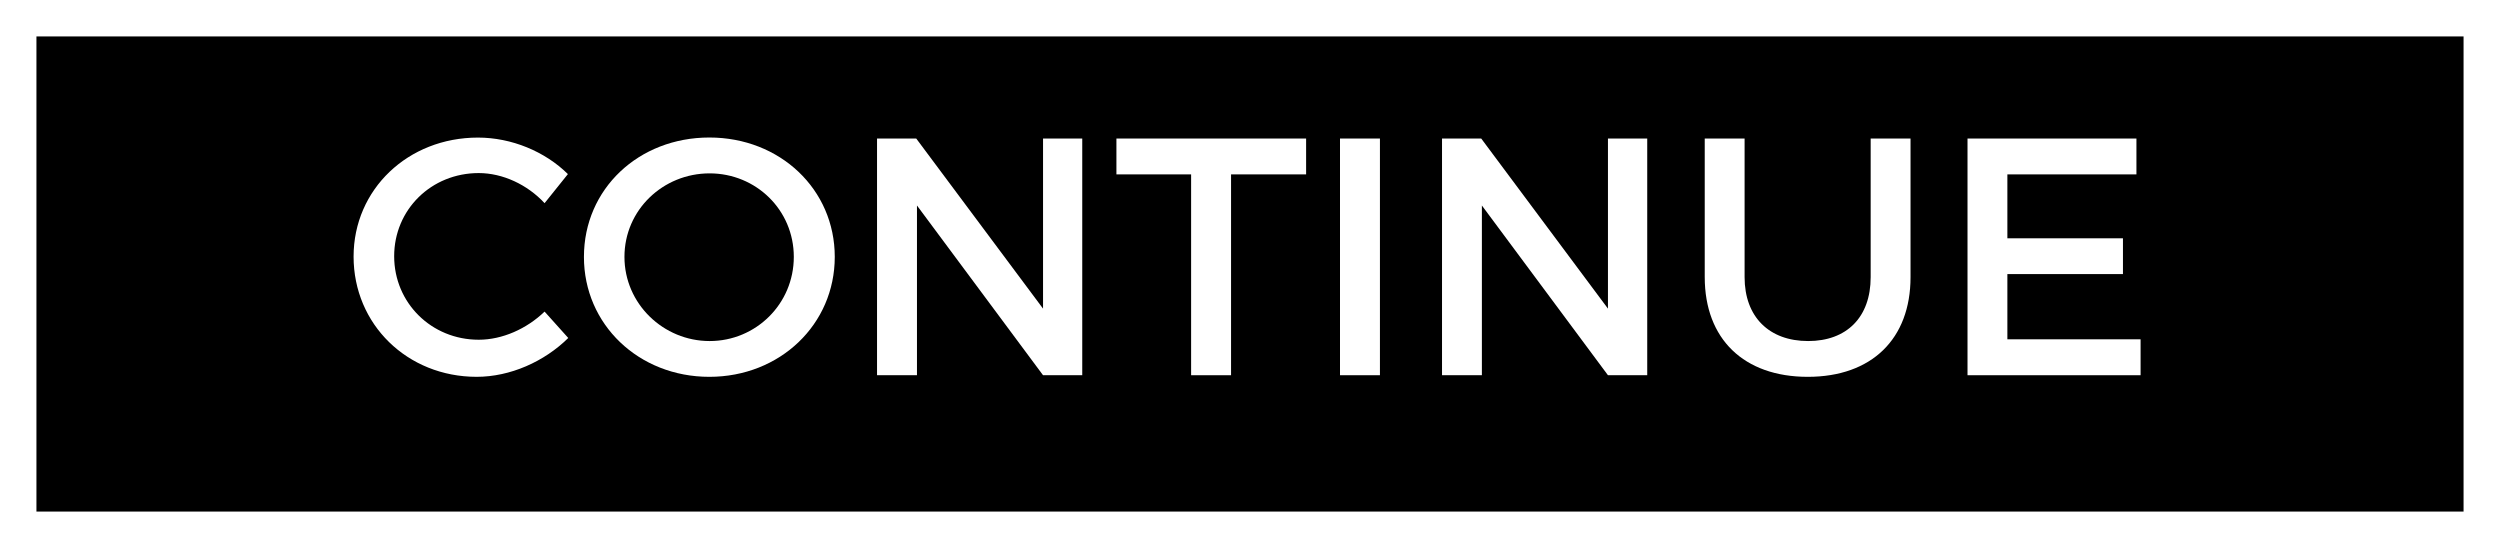<svg version="1.1" xmlns="http://www.w3.org/2000/svg" xmlns:xlink="http://www.w3.org/1999/xlink" width="34.306" height="7.52"><rect width="100%" height="100%" fill="#808080" stroke="none"/><g transform="translate(-217.747,-176.74)"><g data-paper-data="{&quot;isPaintingLayer&quot;:true}" fill="none" fill-rule="nonzero" stroke="none" stroke-width="none" stroke-linecap="butt" stroke-linejoin="miter" stroke-miterlimit="10" stroke-dasharray="" stroke-dashoffset="0" font-family="none" font-weight="none" font-size="none" text-anchor="none" style="mix-blend-mode: normal"><path d="M217.8,176.75h34.25v7.5h-34.25z" data-paper-data="{&quot;origPos&quot;:null}" id="ID0.5178670925088227" fill="#2f312f" stroke="none" stroke-width="1"/><path d="M251.803,184.01h-33.806v-7.02h33.806z" data-paper-data="{&quot;noHover&quot;:false,&quot;origItem&quot;:[&quot;Path&quot;,{&quot;applyMatrix&quot;:true,&quot;segments&quot;:[[503.508,354],[436.092,354],[436.092,368],[503.508,368]],&quot;closed&quot;:true,&quot;fillColor&quot;:[0,0,0,1]}],&quot;origPos&quot;:null}" fill="#000000" stroke="#ffffff" stroke-width="0.5"/><path d="M222.599,180.261c0,-0.923 0.747,-1.633 1.707,-1.633c0.46,0 0.919,0.19 1.234,0.501l-0.32,0.399c-0.236,-0.255 -0.575,-0.413 -0.904,-0.413c-0.65,0 -1.16,0.501 -1.16,1.141c0,0.64 0.511,1.146 1.16,1.146c0.324,0 0.658,-0.149 0.904,-0.386l0.325,0.362c-0.329,0.325 -0.798,0.533 -1.257,0.533c-0.951,0 -1.689,-0.719 -1.689,-1.65z" data-paper-data="{&quot;origPos&quot;:null}" id="ID0.6675382475368679" fill="#ffffff" stroke="none" stroke-width="1"/><path d="M225.76,180.265c0,-0.933 0.751,-1.638 1.721,-1.638c0.97,0 1.721,0.711 1.721,1.638c0,0.927 -0.752,1.646 -1.721,1.646c-0.97,0 -1.722,-0.719 -1.721,-1.646zM226.316,180.265c0,0.644 0.534,1.155 1.169,1.155c0.635,0 1.155,-0.51 1.155,-1.155c0,-0.645 -0.52,-1.146 -1.155,-1.146c-0.64,0 -1.169,0.502 -1.169,1.146z" data-paper-data="{&quot;origPos&quot;:null}" id="ID0.5982631552033126" fill="#ffffff" stroke="none" stroke-width="1"/><path d="M230.33,179.56v2.329h-0.548v-3.248h0.538l1.74,2.334v-2.334h0.538v3.248h-0.538l-1.73,-2.329" data-paper-data="{&quot;origPos&quot;:null}" id="ID0.4333556010387838" fill="#ffffff" stroke="none" stroke-width="1"/><path d="M234.092,181.889v-2.756h-1.025v-0.492h2.603v0.492h-1.03v2.756h-0.548" data-paper-data="{&quot;origPos&quot;:null}" id="ID0.8188963732682168" fill="#ffffff" stroke="none" stroke-width="1"/><path d="M236.135,178.641h0.548v3.248h-0.548z" data-paper-data="{&quot;origPos&quot;:null}" id="ID0.3689384222961962" fill="#ffffff" stroke="none" stroke-width="1"/><path d="M238.082,179.56v2.329h-0.547v-3.248h0.538l1.739,2.334v-2.334h0.539v3.248h-0.539l-1.73,-2.329" data-paper-data="{&quot;origPos&quot;:null}" id="ID0.4471791931428015" fill="#ffffff" stroke="none" stroke-width="1"/><path d="M241.14,180.543v-1.902h0.547v1.902c0,0.547 0.338,0.877 0.872,0.877c0.528,0 0.858,-0.325 0.858,-0.877v-1.902h0.547v1.902c0,0.848 -0.533,1.368 -1.41,1.368c-0.877,0 -1.414,-0.519 -1.414,-1.368z" data-paper-data="{&quot;origPos&quot;:null}" id="ID0.1395214730873704" fill="#ffffff" stroke="none" stroke-width="1"/><path d="M247.121,181.396v0.493h-2.375v-3.248h2.318v0.492h-1.771v0.877h1.586v0.491h-1.586v0.895h1.828" data-paper-data="{&quot;origPos&quot;:null}" id="ID0.495169909670949" fill="#ffffff" stroke="none" stroke-width="1"/></g></g></svg>